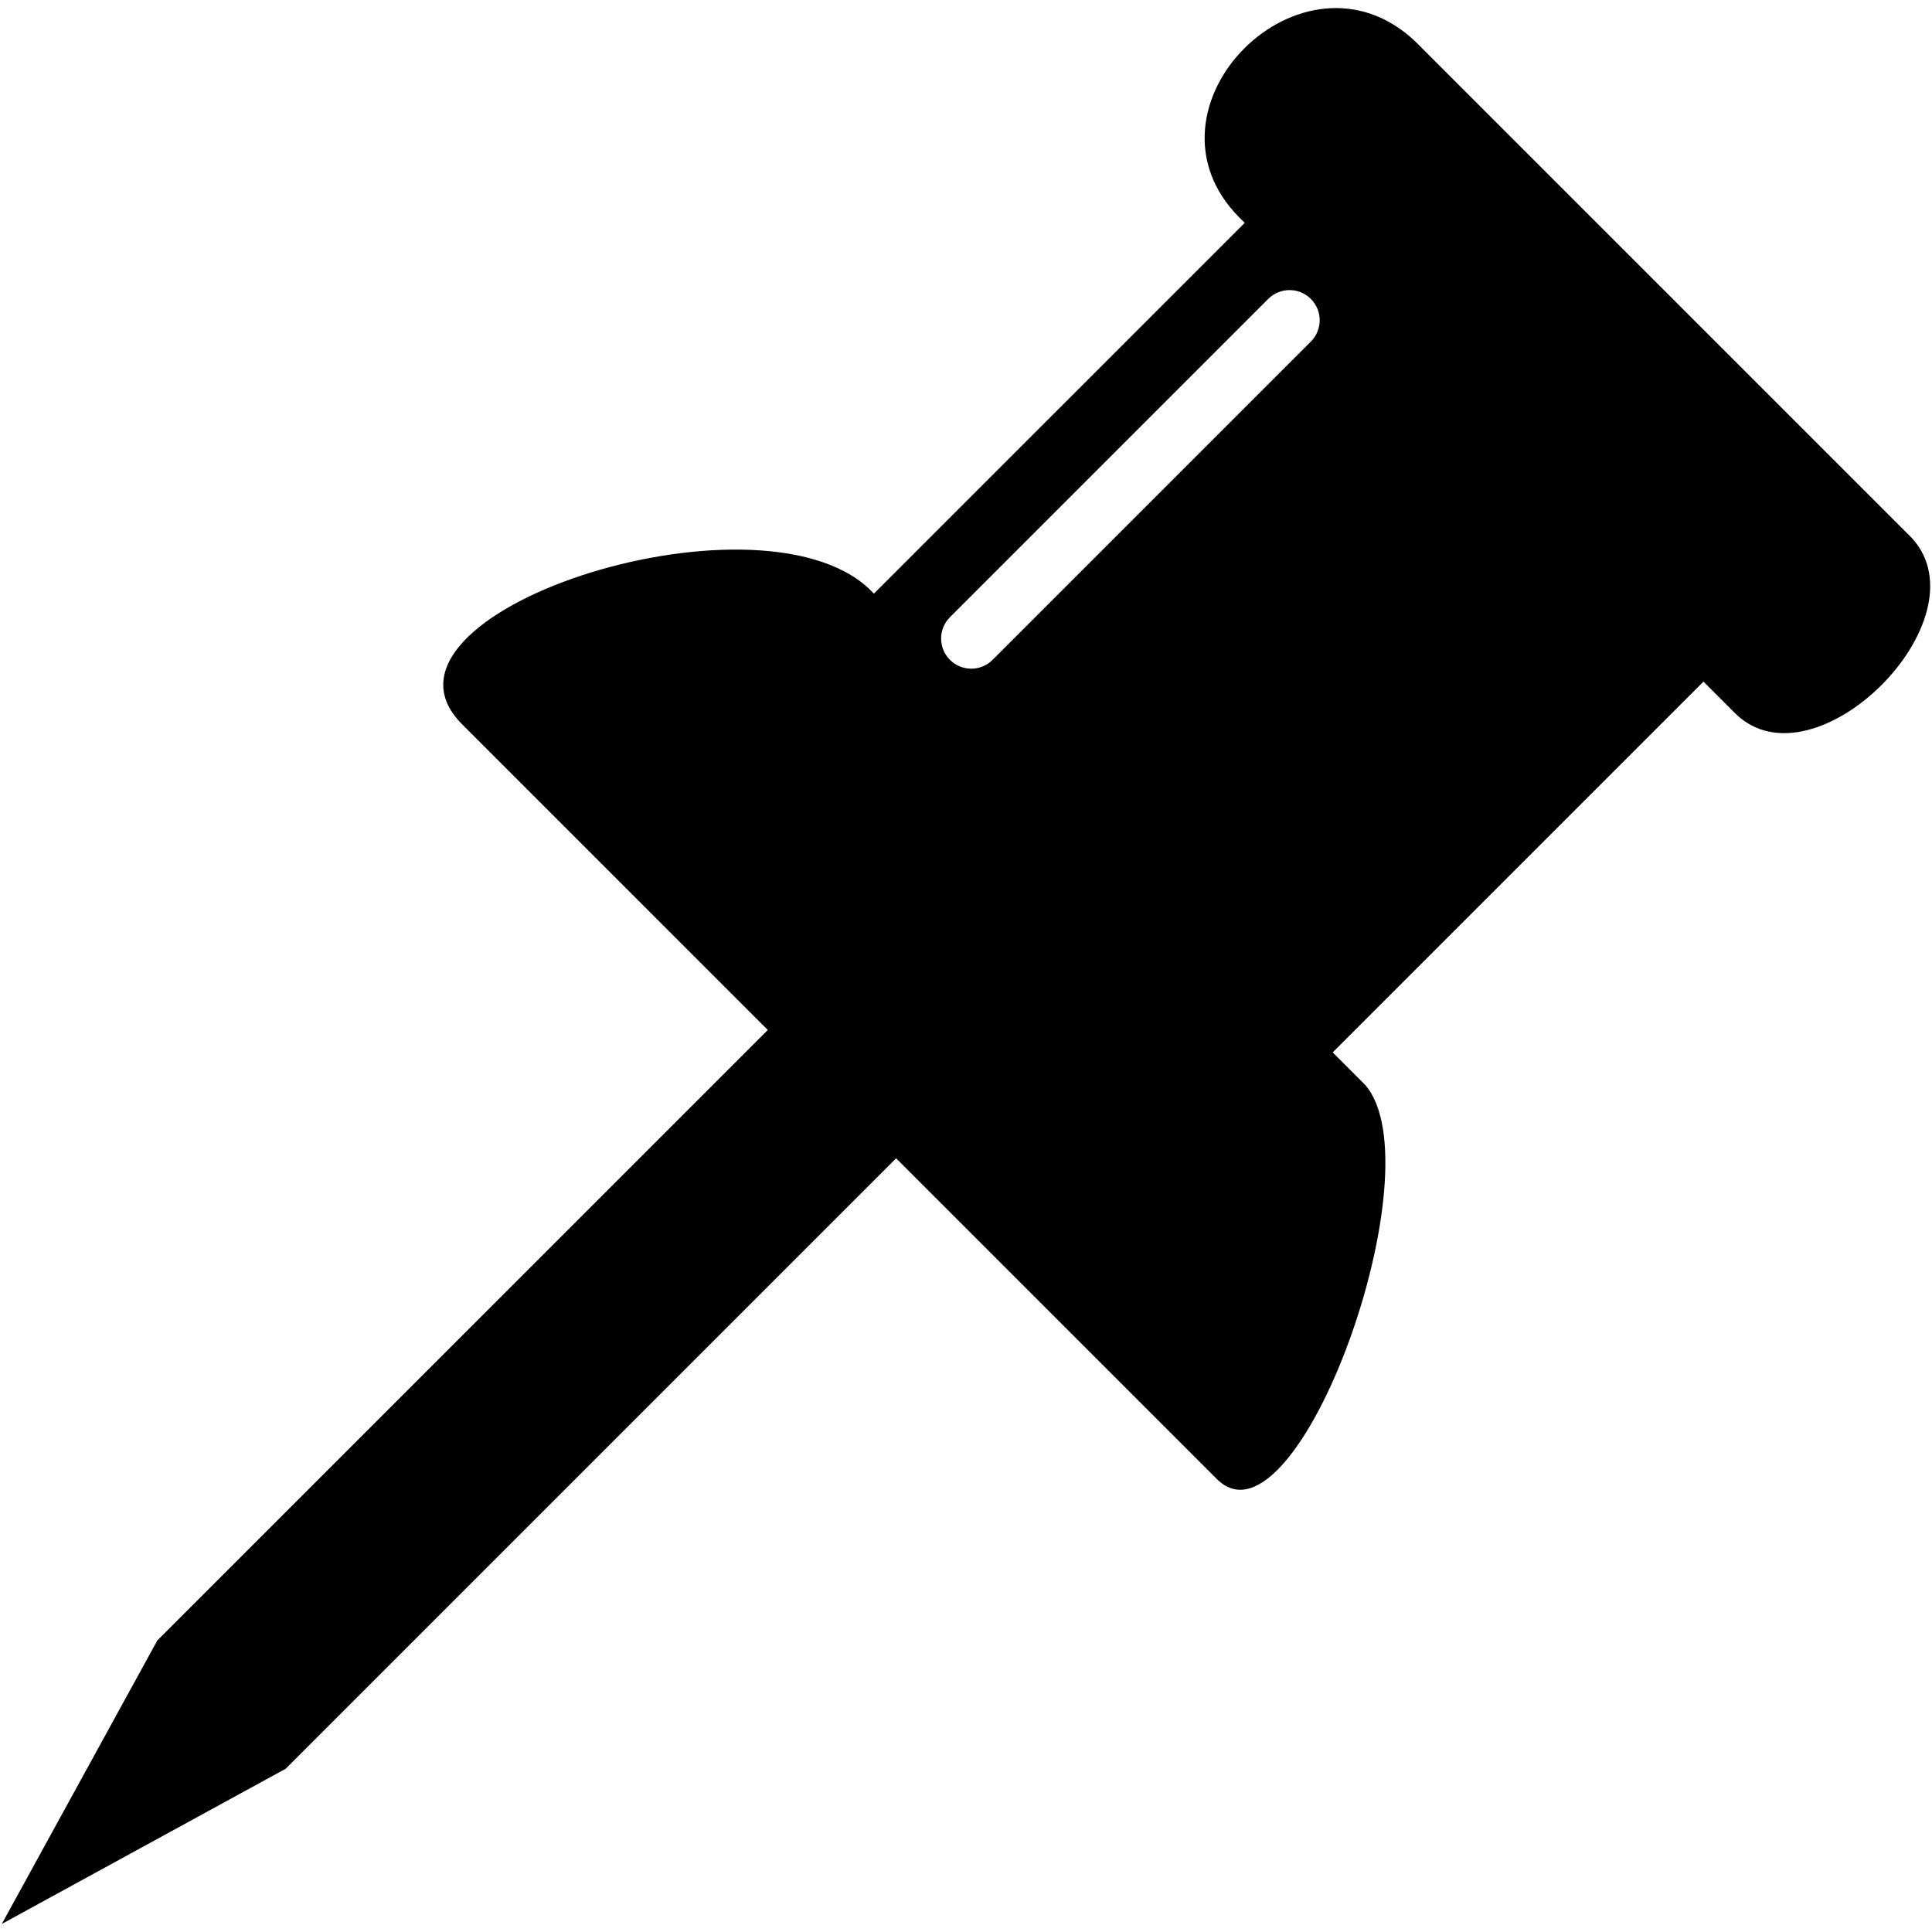 <?xml version="1.0" encoding="utf-8"?>
<!-- Created by sK1 2.0rc4 (https://sk1project.net/) -->
<svg xmlns="http://www.w3.org/2000/svg" height="832.677pt" viewBox="0 0 832.677 832.677" width="832.677pt" version="1.1" xmlns:xlink="http://www.w3.org/1999/xlink" id="abdb27d2-b1ea-11ea-bb2a-a0f3c11e789f">

<g>
	<g>
		<path style="fill-rule:evenodd;fill:#000000;" d="M 351.67,423.149 L 406.985,478.464 123.132,762.317 0.781,829.201 67.817,707.002 351.67,423.149 Z" />
		<path style="fill-rule:evenodd;fill:#000000;" d="M 610.073,17.956 C 561.673,-28.155 487.042,46.476 534.216,93.812 L 536.453,96.049 376.655,255.847 374.418,253.61 C 325.4,208.118 151.946,264.68 199.077,312.06 L 524.889,637.873 C 559.395,670.52 619.708,503.261 588.312,467.505 L 574.383,453.575 734.181,293.777 748.11,307.706 C 782.29,340.679 856.128,266.841 823.967,231.85 L 610.073,17.956 Z M 564.831,128.698 C 564.873,128.738 564.922,128.787 564.971,128.836 570.047,133.912 570.047,142.146 564.971,147.222 564.926,147.268 564.88,147.313 564.834,147.357 L 427.934,284.257 C 427.896,284.296 427.851,284.342 427.805,284.388 422.728,289.465 414.495,289.465 409.419,284.388 404.342,279.312 404.342,271.078 409.419,266.002 409.464,265.956 409.51,265.911 409.557,265.866 L 546.456,128.966 C 546.494,128.927 546.539,128.881 546.585,128.836 551.612,123.808 559.736,123.76 564.823,128.691 Z" />
	</g>
</g>
</svg>